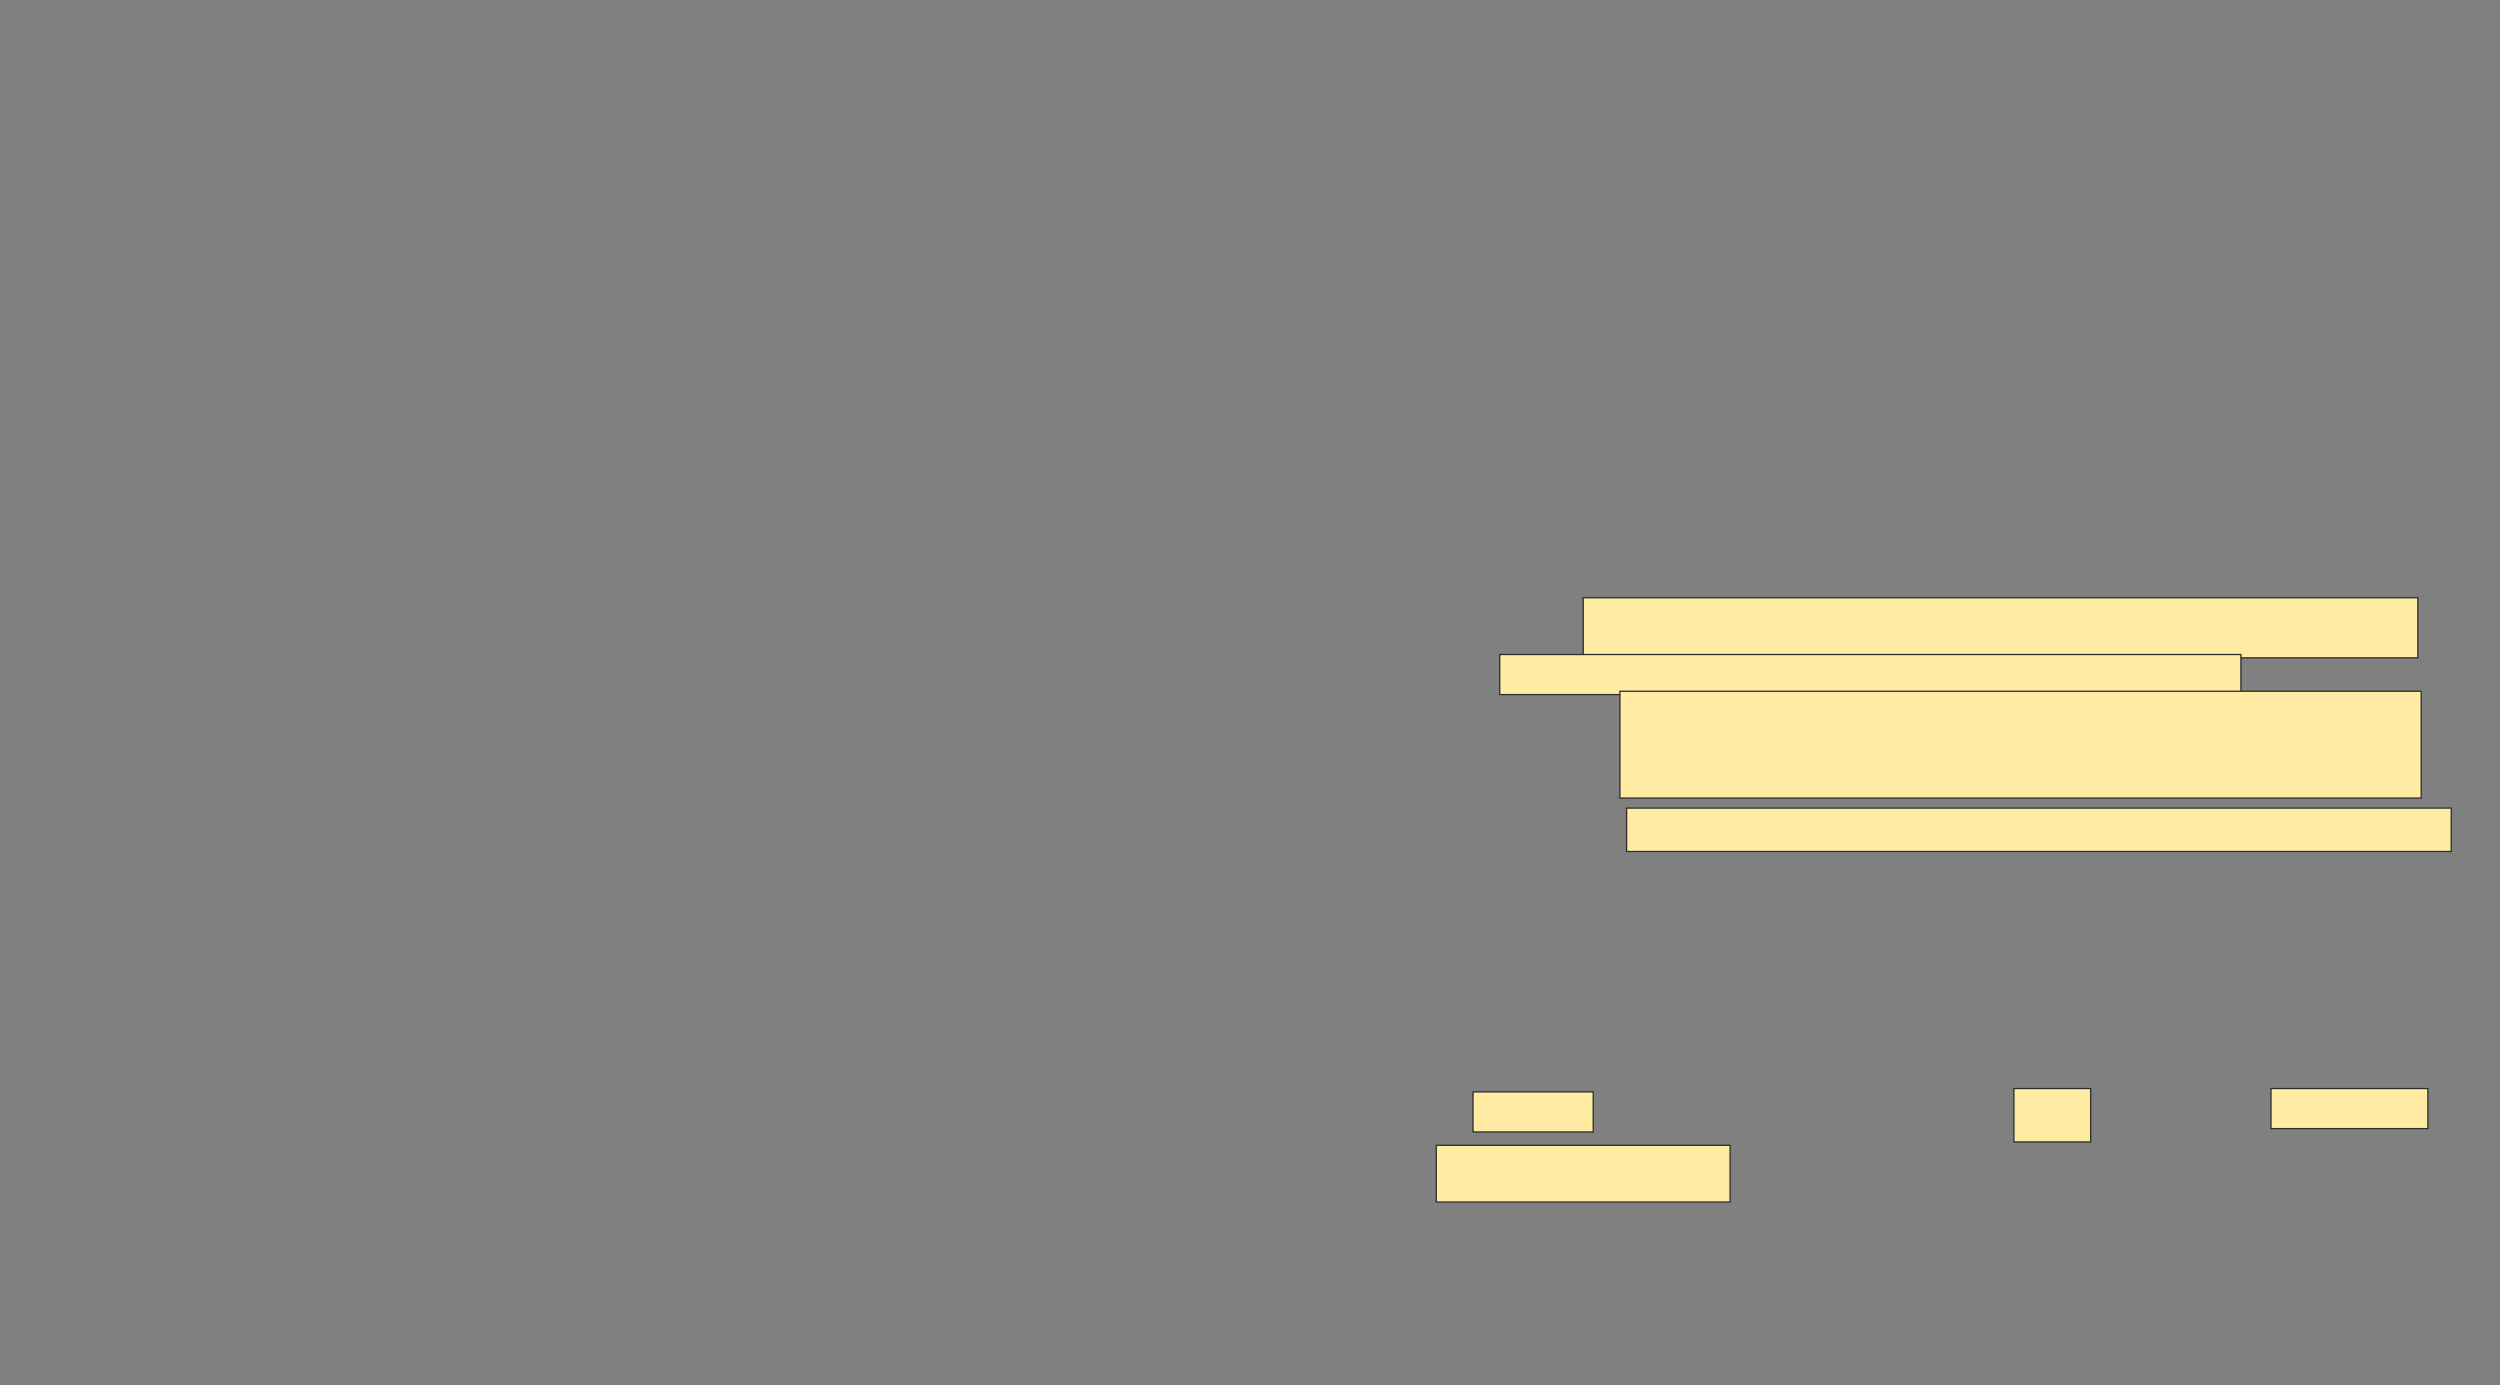 <svg xmlns="http://www.w3.org/2000/svg" width="1920" height="1064">
 <rect width="100%" height="100%" fill="#808080" stroke="none"/>
 <!-- Created with Image Occlusion Enhanced -->
 <g>
  <title>Labels</title>
 </g>
 <g>
  <title>Masks</title>
  
  <g id="bd689141b7634fd6abda0b25354b49fe-ao-2">
   <rect height="46.154" width="641.026" y="459.077" x="1215.897" stroke-linecap="null" stroke-linejoin="null" stroke-dasharray="null" stroke="#2D2D2D" fill="#FFEBA2"/>
   <rect height="30.769" width="569.231" y="502.667" x="1151.795" stroke-linecap="null" stroke-linejoin="null" stroke-dasharray="null" stroke="#2D2D2D" fill="#FFEBA2"/>
   <rect height="82.051" width="615.385" y="530.872" x="1244.103" stroke-linecap="null" stroke-linejoin="null" stroke-dasharray="null" stroke="#2D2D2D" fill="#FFEBA2"/>
   <rect height="33.333" width="633.333" y="620.615" x="1249.231" stroke-linecap="null" stroke-linejoin="null" stroke-dasharray="null" stroke="#2D2D2D" fill="#FFEBA2"/>
  </g>
  <g id="bd689141b7634fd6abda0b25354b49fe-ao-3">
   <rect height="30.769" width="92.308" y="838.564" x="1131.282" stroke-linecap="null" stroke-linejoin="null" stroke-dasharray="null" stroke="#2D2D2D" fill="#FFEBA2"/>
   <rect height="30.769" width="120.513" y="836" x="1744.103" stroke-linecap="null" stroke-linejoin="null" stroke-dasharray="null" stroke="#2D2D2D" fill="#FFEBA2"/>
   <rect height="43.59" width="225.641" y="879.59" x="1103.077" stroke-linecap="null" stroke-linejoin="null" stroke-dasharray="null" stroke="#2D2D2D" fill="#FFEBA2"/>
   <rect height="41.026" width="58.974" y="836" x="1546.667" stroke-linecap="null" stroke-linejoin="null" stroke-dasharray="null" stroke="#2D2D2D" fill="#FFEBA2"/>
  </g>
 </g>
</svg>